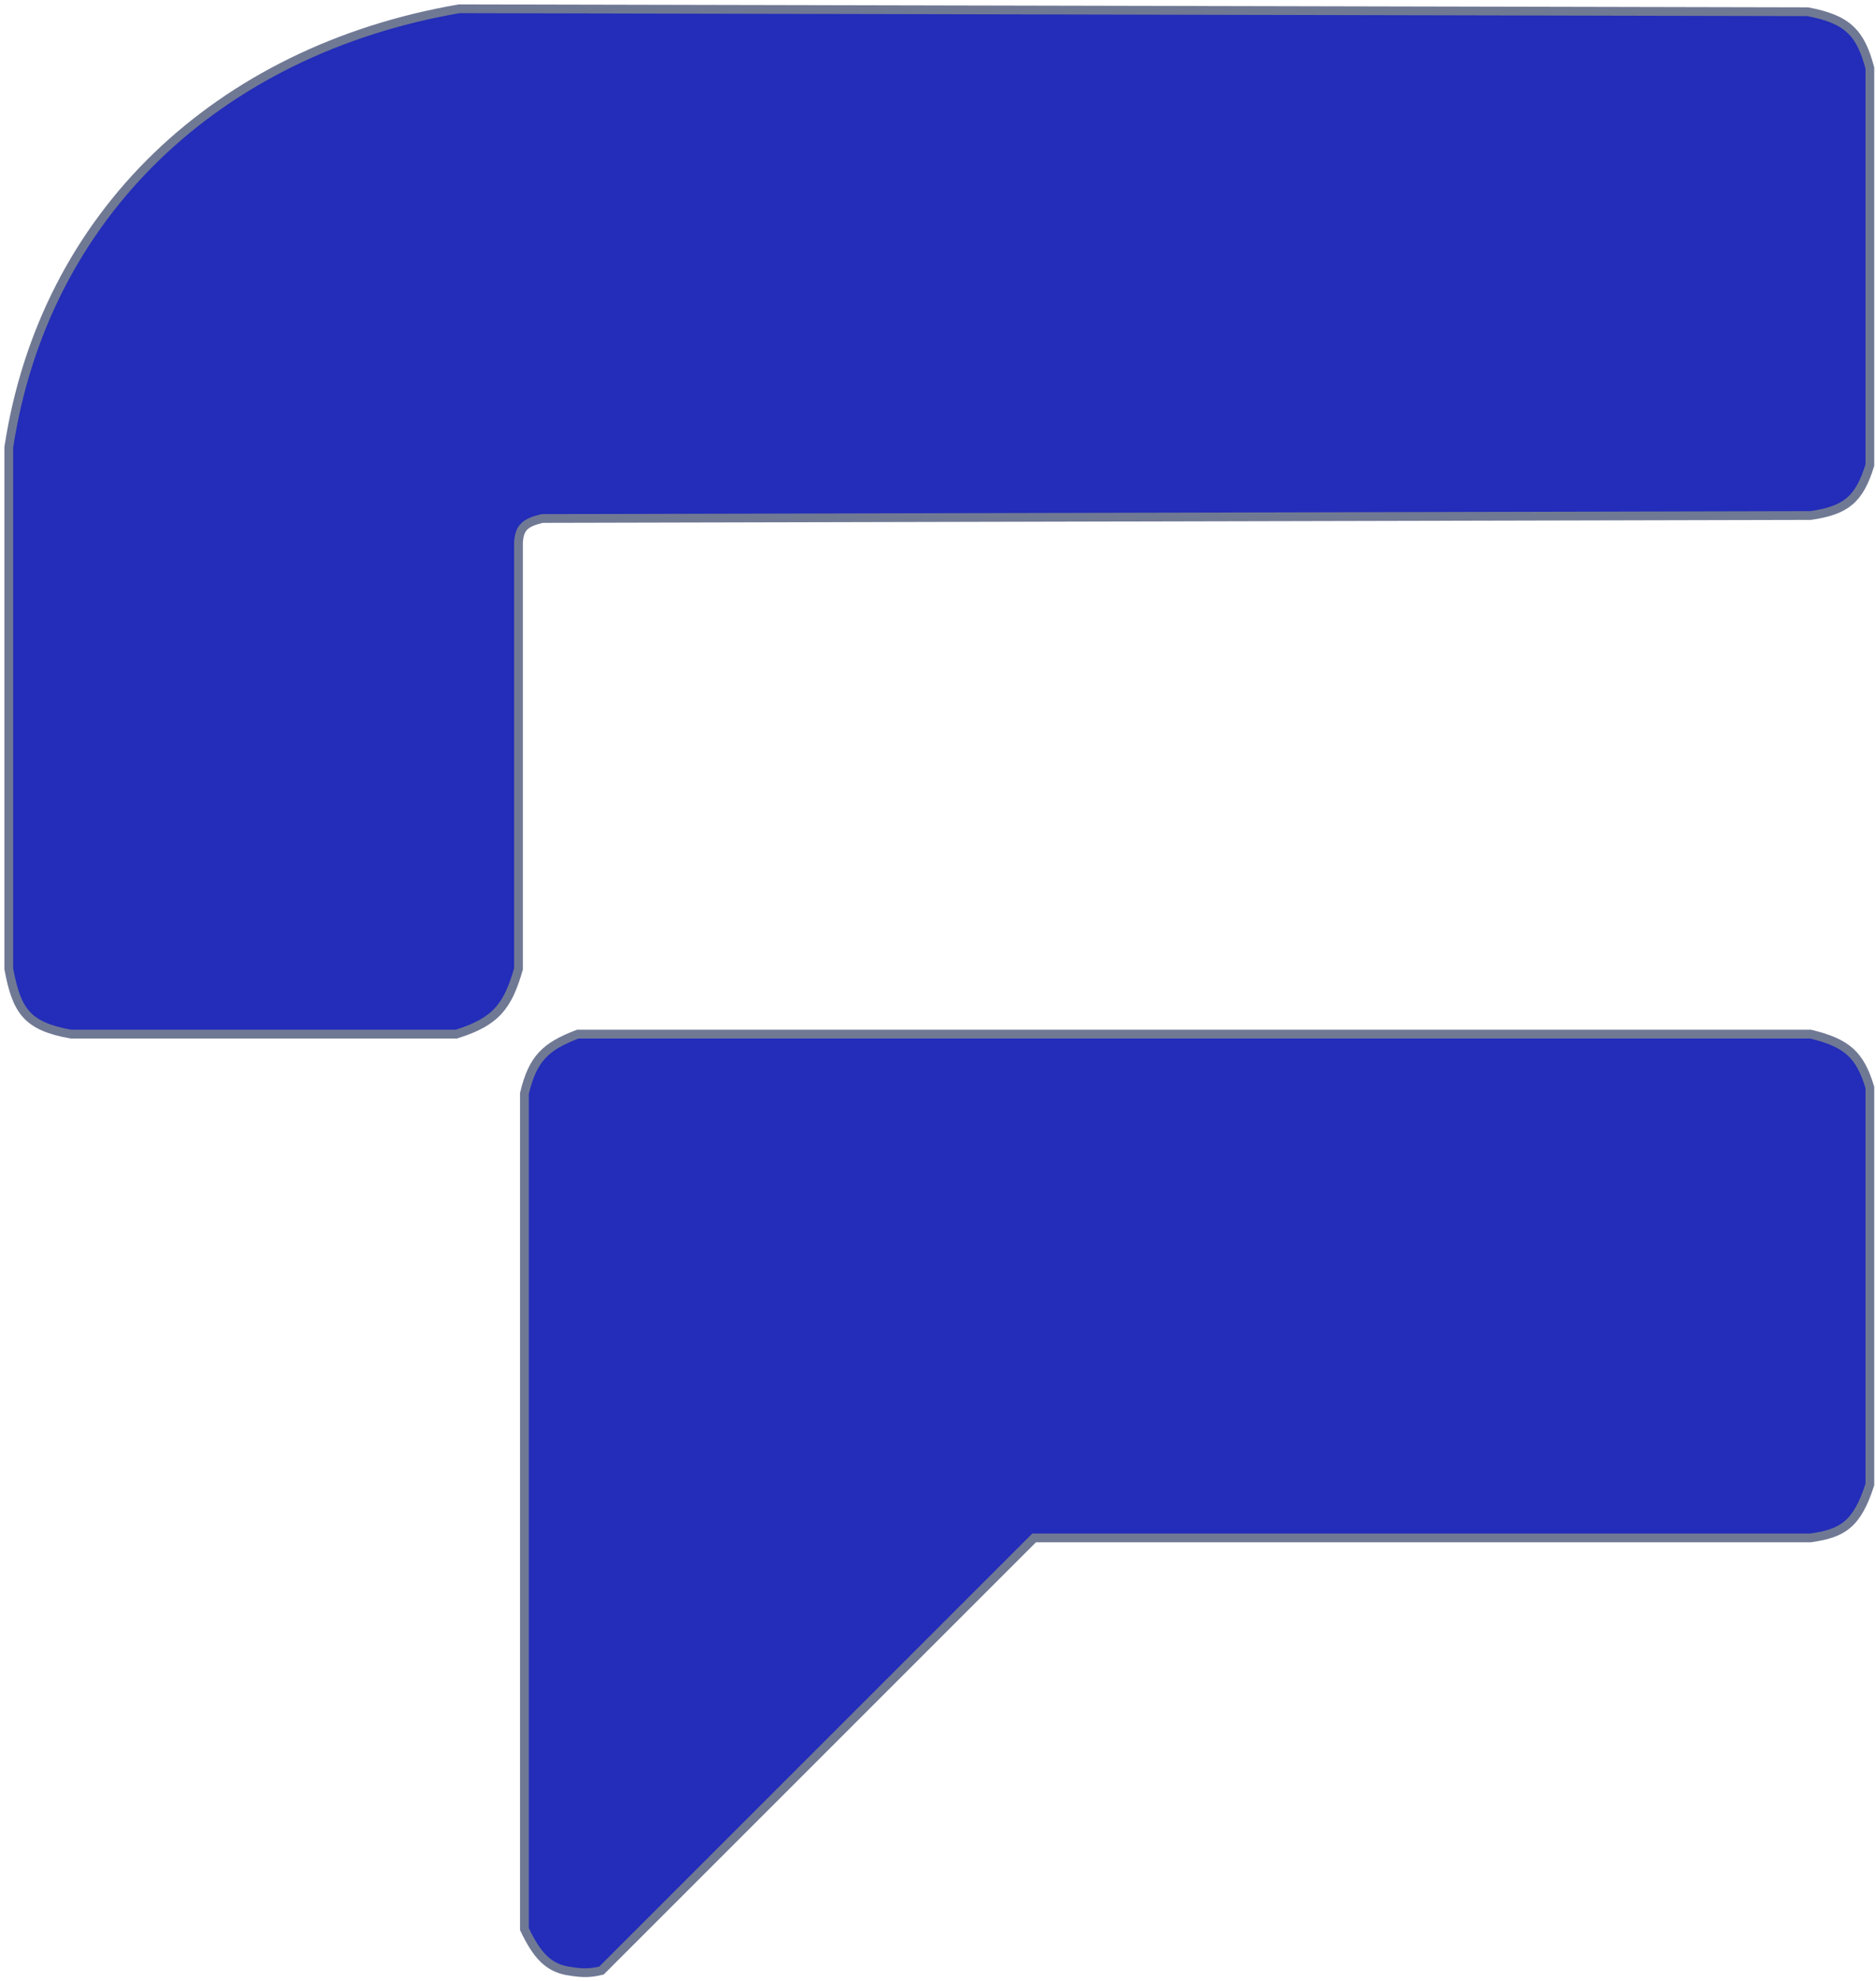 <svg width="214" height="226" viewBox="0 0 214 226" fill="none" xmlns="http://www.w3.org/2000/svg">
<path d="M65.907 117.968C62.213 119.378 60.772 120.757 59.822 124.729V220.061C61.256 223.101 62.551 224.36 64.555 224.794C66.139 225.06 67.027 225.173 68.612 224.794L117.968 175.438H206.539C210.176 174.922 211.833 173.92 213.3 169.353V124.053C212.173 120.293 210.663 118.965 206.539 117.968H65.907Z" fill="#232DB9" stroke="#707994"/>
<path d="M1 110.531C1.905 115.292 3.021 117.067 8.099 117.968H52.047C56.632 116.552 57.939 114.72 59.146 110.531V61.85C59.26 60.162 59.918 59.614 61.85 59.146L206.539 58.808C210.581 58.218 212.087 56.987 213.3 53.061V7.761C212.246 3.819 210.838 2.197 206.201 1.338L52.385 1C24.767 5.762 5.04 24.548 1 51.032L1 110.531Z" fill="#232DB9" stroke="#707994"/>
</svg>
